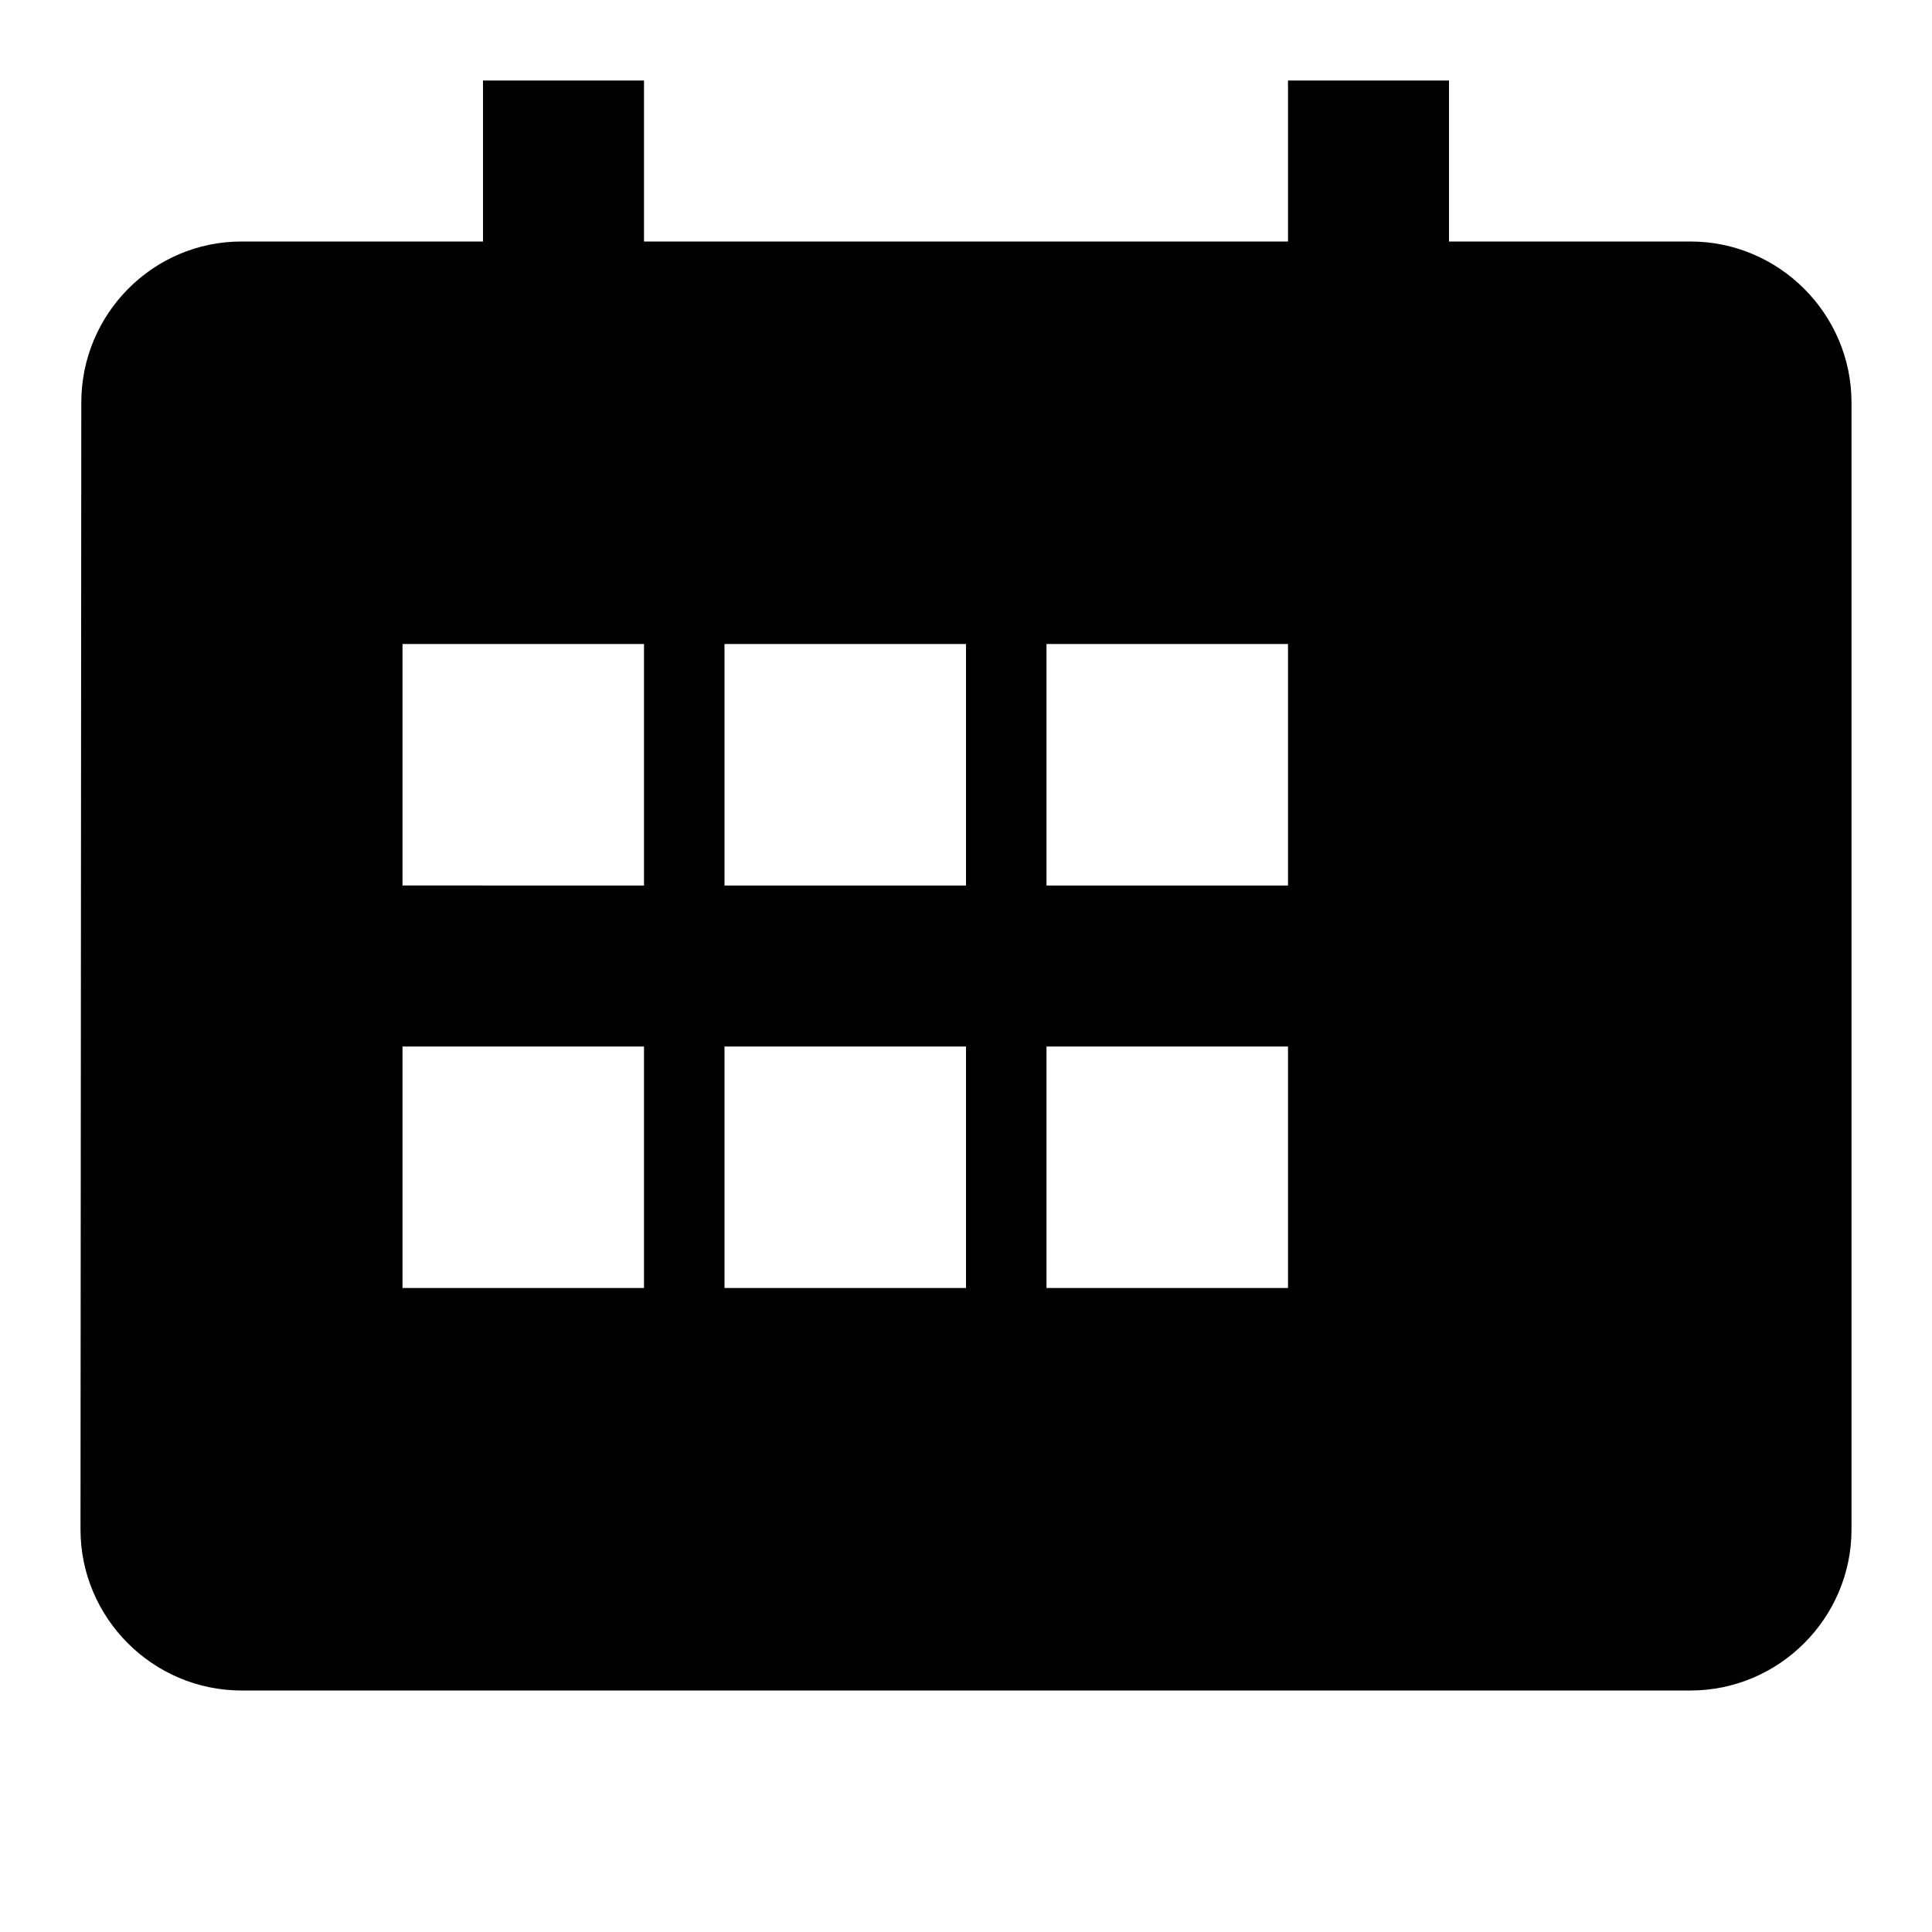 <svg xmlns="http://www.w3.org/2000/svg" viewBox="0 0 24 24" width="48" height="48"><path d="M21 3h-3V1h-2v2H8V1H6v2H3c-1.1 0-1.99.9-1.99 2L1 19c0 1.1.9 2 2 2h18c1.1 0 2-.9 2-2V5c0-1.1-.9-2-2-2zM8 16H5v-3h3v3zm0-5H5V8h3v3zm4 5h-3v-3h3v3zm0-5h-3V8h3v3zm4 5h-3v-3h3v3zm0-5h-3V8h3v3z"/></svg>
